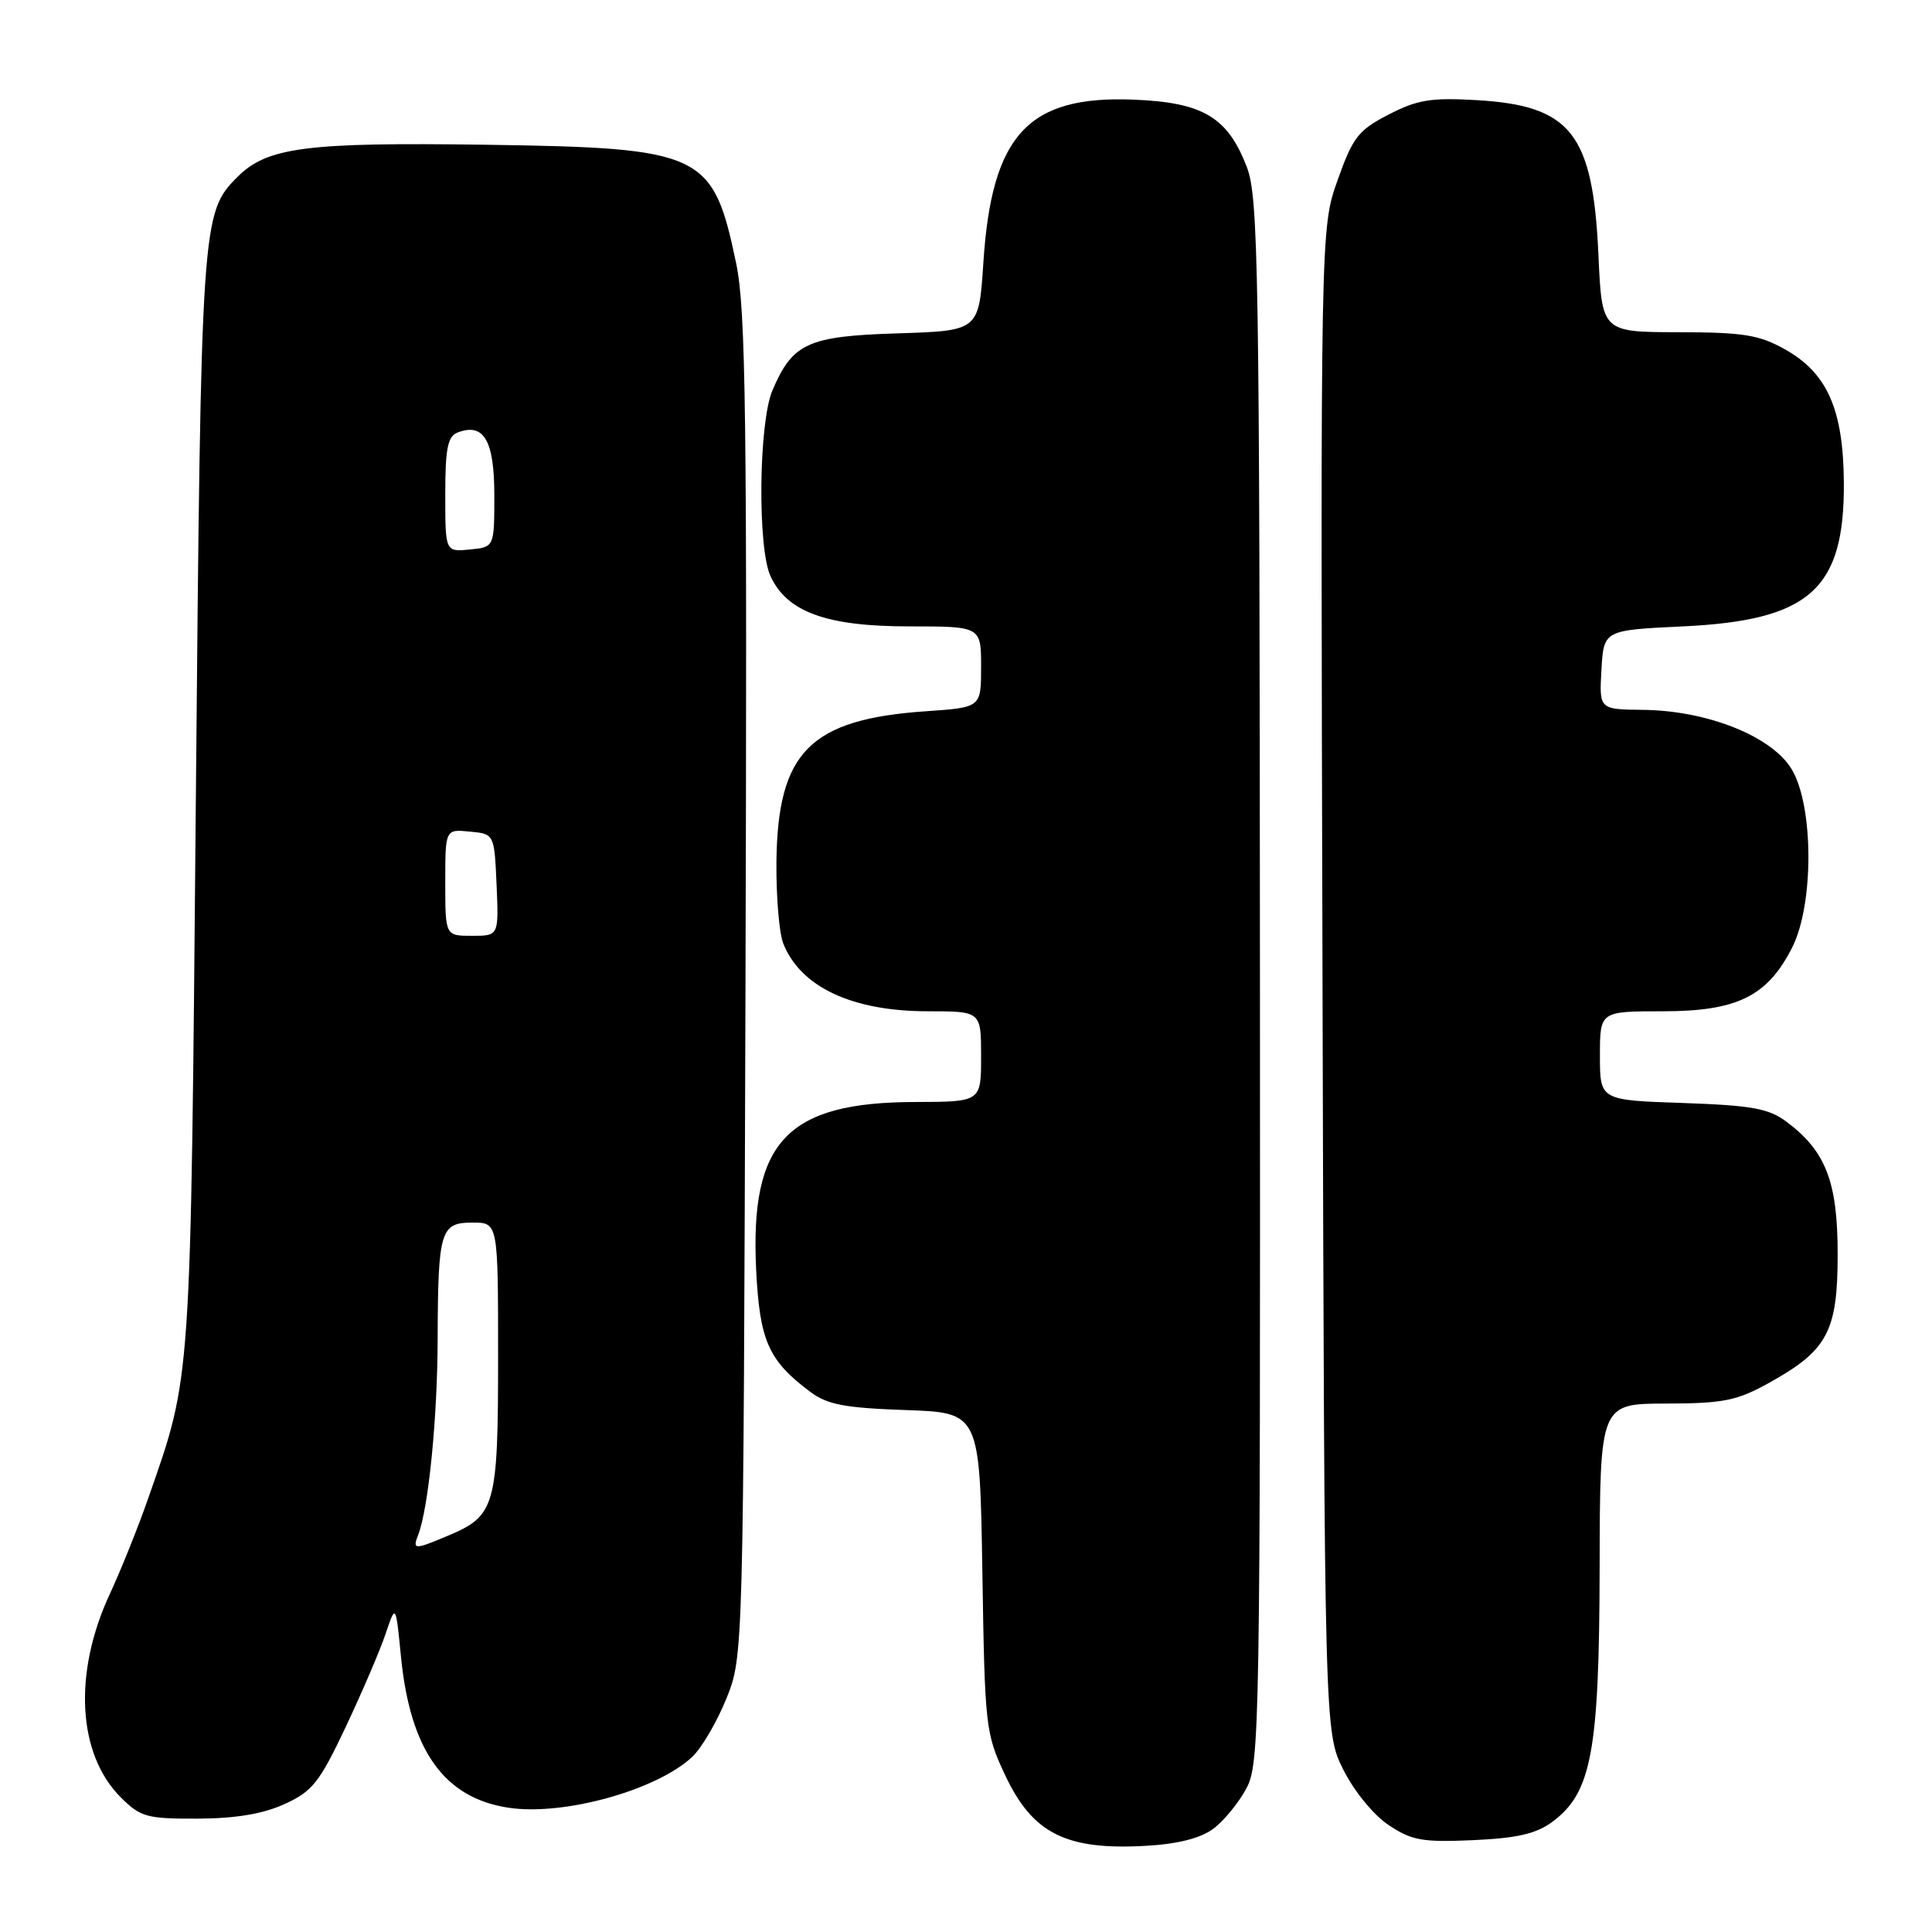 <?xml version="1.0" encoding="UTF-8" standalone="no"?>
<!DOCTYPE svg PUBLIC "-//W3C//DTD SVG 1.1//EN" "http://www.w3.org/Graphics/SVG/1.1/DTD/svg11.dtd" >
<svg xmlns="http://www.w3.org/2000/svg" xmlns:xlink="http://www.w3.org/1999/xlink" version="1.1" viewBox="0 0 256 256">
 <g >
 <path fill="currentColor"
d=" M 160.77 242.32 C 162.16 241.29 164.13 238.88 165.15 236.98 C 166.92 233.69 167.00 228.91 166.95 130.02 C 166.90 35.17 166.75 26.13 165.20 22.10 C 162.65 15.50 159.39 13.57 150.18 13.20 C 136.20 12.65 131.40 17.87 130.30 34.82 C 129.71 43.83 129.71 43.83 118.96 44.17 C 107.03 44.54 105.01 45.46 102.34 51.76 C 100.53 56.06 100.36 72.55 102.09 76.33 C 104.28 81.10 109.52 83.00 120.46 83.00 C 130.00 83.00 130.00 83.00 130.00 88.37 C 130.00 93.74 130.00 93.74 122.75 94.24 C 107.31 95.30 103.04 99.61 102.88 114.24 C 102.84 118.78 103.24 123.62 103.78 125.00 C 106.07 130.79 112.91 134.00 122.97 134.00 C 130.00 134.00 130.00 134.00 130.00 140.00 C 130.00 146.00 130.00 146.00 121.25 146.02 C 104.30 146.06 99.38 151.23 100.19 168.16 C 100.65 177.65 101.80 180.27 107.38 184.44 C 109.63 186.12 111.95 186.56 119.99 186.84 C 129.83 187.18 129.83 187.18 130.17 208.34 C 130.49 228.81 130.59 229.69 133.16 235.16 C 136.81 242.96 141.25 245.19 151.87 244.58 C 156.09 244.34 159.09 243.57 160.77 242.32 Z  M 205.68 241.41 C 210.89 237.57 211.91 232.12 211.96 207.75 C 212.00 186.00 212.00 186.00 220.75 185.98 C 228.38 185.96 230.13 185.61 234.42 183.23 C 242.17 178.93 243.50 176.43 243.50 166.18 C 243.50 156.58 241.93 152.52 236.70 148.62 C 234.34 146.87 232.12 146.47 222.95 146.15 C 212.00 145.78 212.00 145.78 212.00 139.89 C 212.00 134.00 212.00 134.00 220.35 134.00 C 230.20 134.00 234.23 132.00 237.50 125.49 C 240.35 119.80 240.33 106.91 237.45 102.00 C 234.87 97.60 226.28 94.15 217.70 94.06 C 211.90 94.00 211.90 94.00 212.20 88.75 C 212.50 83.50 212.50 83.50 223.00 83.00 C 239.81 82.20 244.41 78.10 244.32 63.95 C 244.25 54.24 242.13 49.43 236.50 46.28 C 233.10 44.37 230.99 44.03 222.38 44.02 C 212.26 44.00 212.26 44.00 211.80 33.75 C 211.07 17.69 208.17 14.00 195.69 13.27 C 189.61 12.92 187.81 13.21 184.00 15.18 C 179.98 17.25 179.26 18.18 177.24 23.87 C 174.97 30.25 174.97 30.25 175.24 129.87 C 175.50 229.50 175.50 229.50 178.00 234.50 C 179.43 237.35 182.00 240.50 184.00 241.83 C 187.06 243.87 188.47 244.13 195.18 243.83 C 201.02 243.57 203.54 242.99 205.68 241.41 Z  M 37.68 239.06 C 41.39 237.37 42.32 236.21 45.81 228.83 C 47.97 224.25 50.35 218.70 51.09 216.50 C 52.44 212.50 52.44 212.50 53.13 219.50 C 54.35 231.95 58.85 238.26 67.42 239.54 C 74.70 240.63 87.02 237.21 91.73 232.79 C 92.97 231.62 95.00 228.16 96.24 225.09 C 98.50 219.50 98.50 219.50 98.78 130.81 C 99.01 55.06 98.83 41.07 97.55 34.92 C 94.48 20.22 93.18 19.60 64.36 19.18 C 40.54 18.84 35.40 19.51 31.47 23.44 C 26.70 28.21 26.64 29.09 25.95 106.00 C 25.25 184.16 25.40 182.04 19.65 198.50 C 18.31 202.35 16.02 208.05 14.57 211.17 C 9.68 221.67 10.25 232.40 16.00 238.16 C 18.62 240.77 19.44 241.00 26.17 240.98 C 31.20 240.96 34.82 240.36 37.68 239.06 Z  M 55.42 203.35 C 56.78 199.79 57.96 187.97 57.99 177.50 C 58.04 163.03 58.35 162.00 62.62 162.00 C 66.00 162.00 66.00 162.00 66.00 179.78 C 66.00 199.64 65.65 200.86 59.31 203.51 C 54.86 205.38 54.64 205.37 55.42 203.35 Z  M 59.00 116.94 C 59.00 109.87 59.00 109.87 62.25 110.19 C 65.50 110.50 65.50 110.50 65.80 117.25 C 66.09 124.00 66.09 124.00 62.55 124.00 C 59.00 124.00 59.00 124.00 59.00 116.94 Z  M 59.00 65.53 C 59.00 59.42 59.32 57.81 60.64 57.31 C 64.11 55.98 65.50 58.34 65.50 65.61 C 65.50 72.50 65.50 72.50 62.25 72.81 C 59.00 73.13 59.00 73.13 59.00 65.53 Z "/>
</g>
</svg>